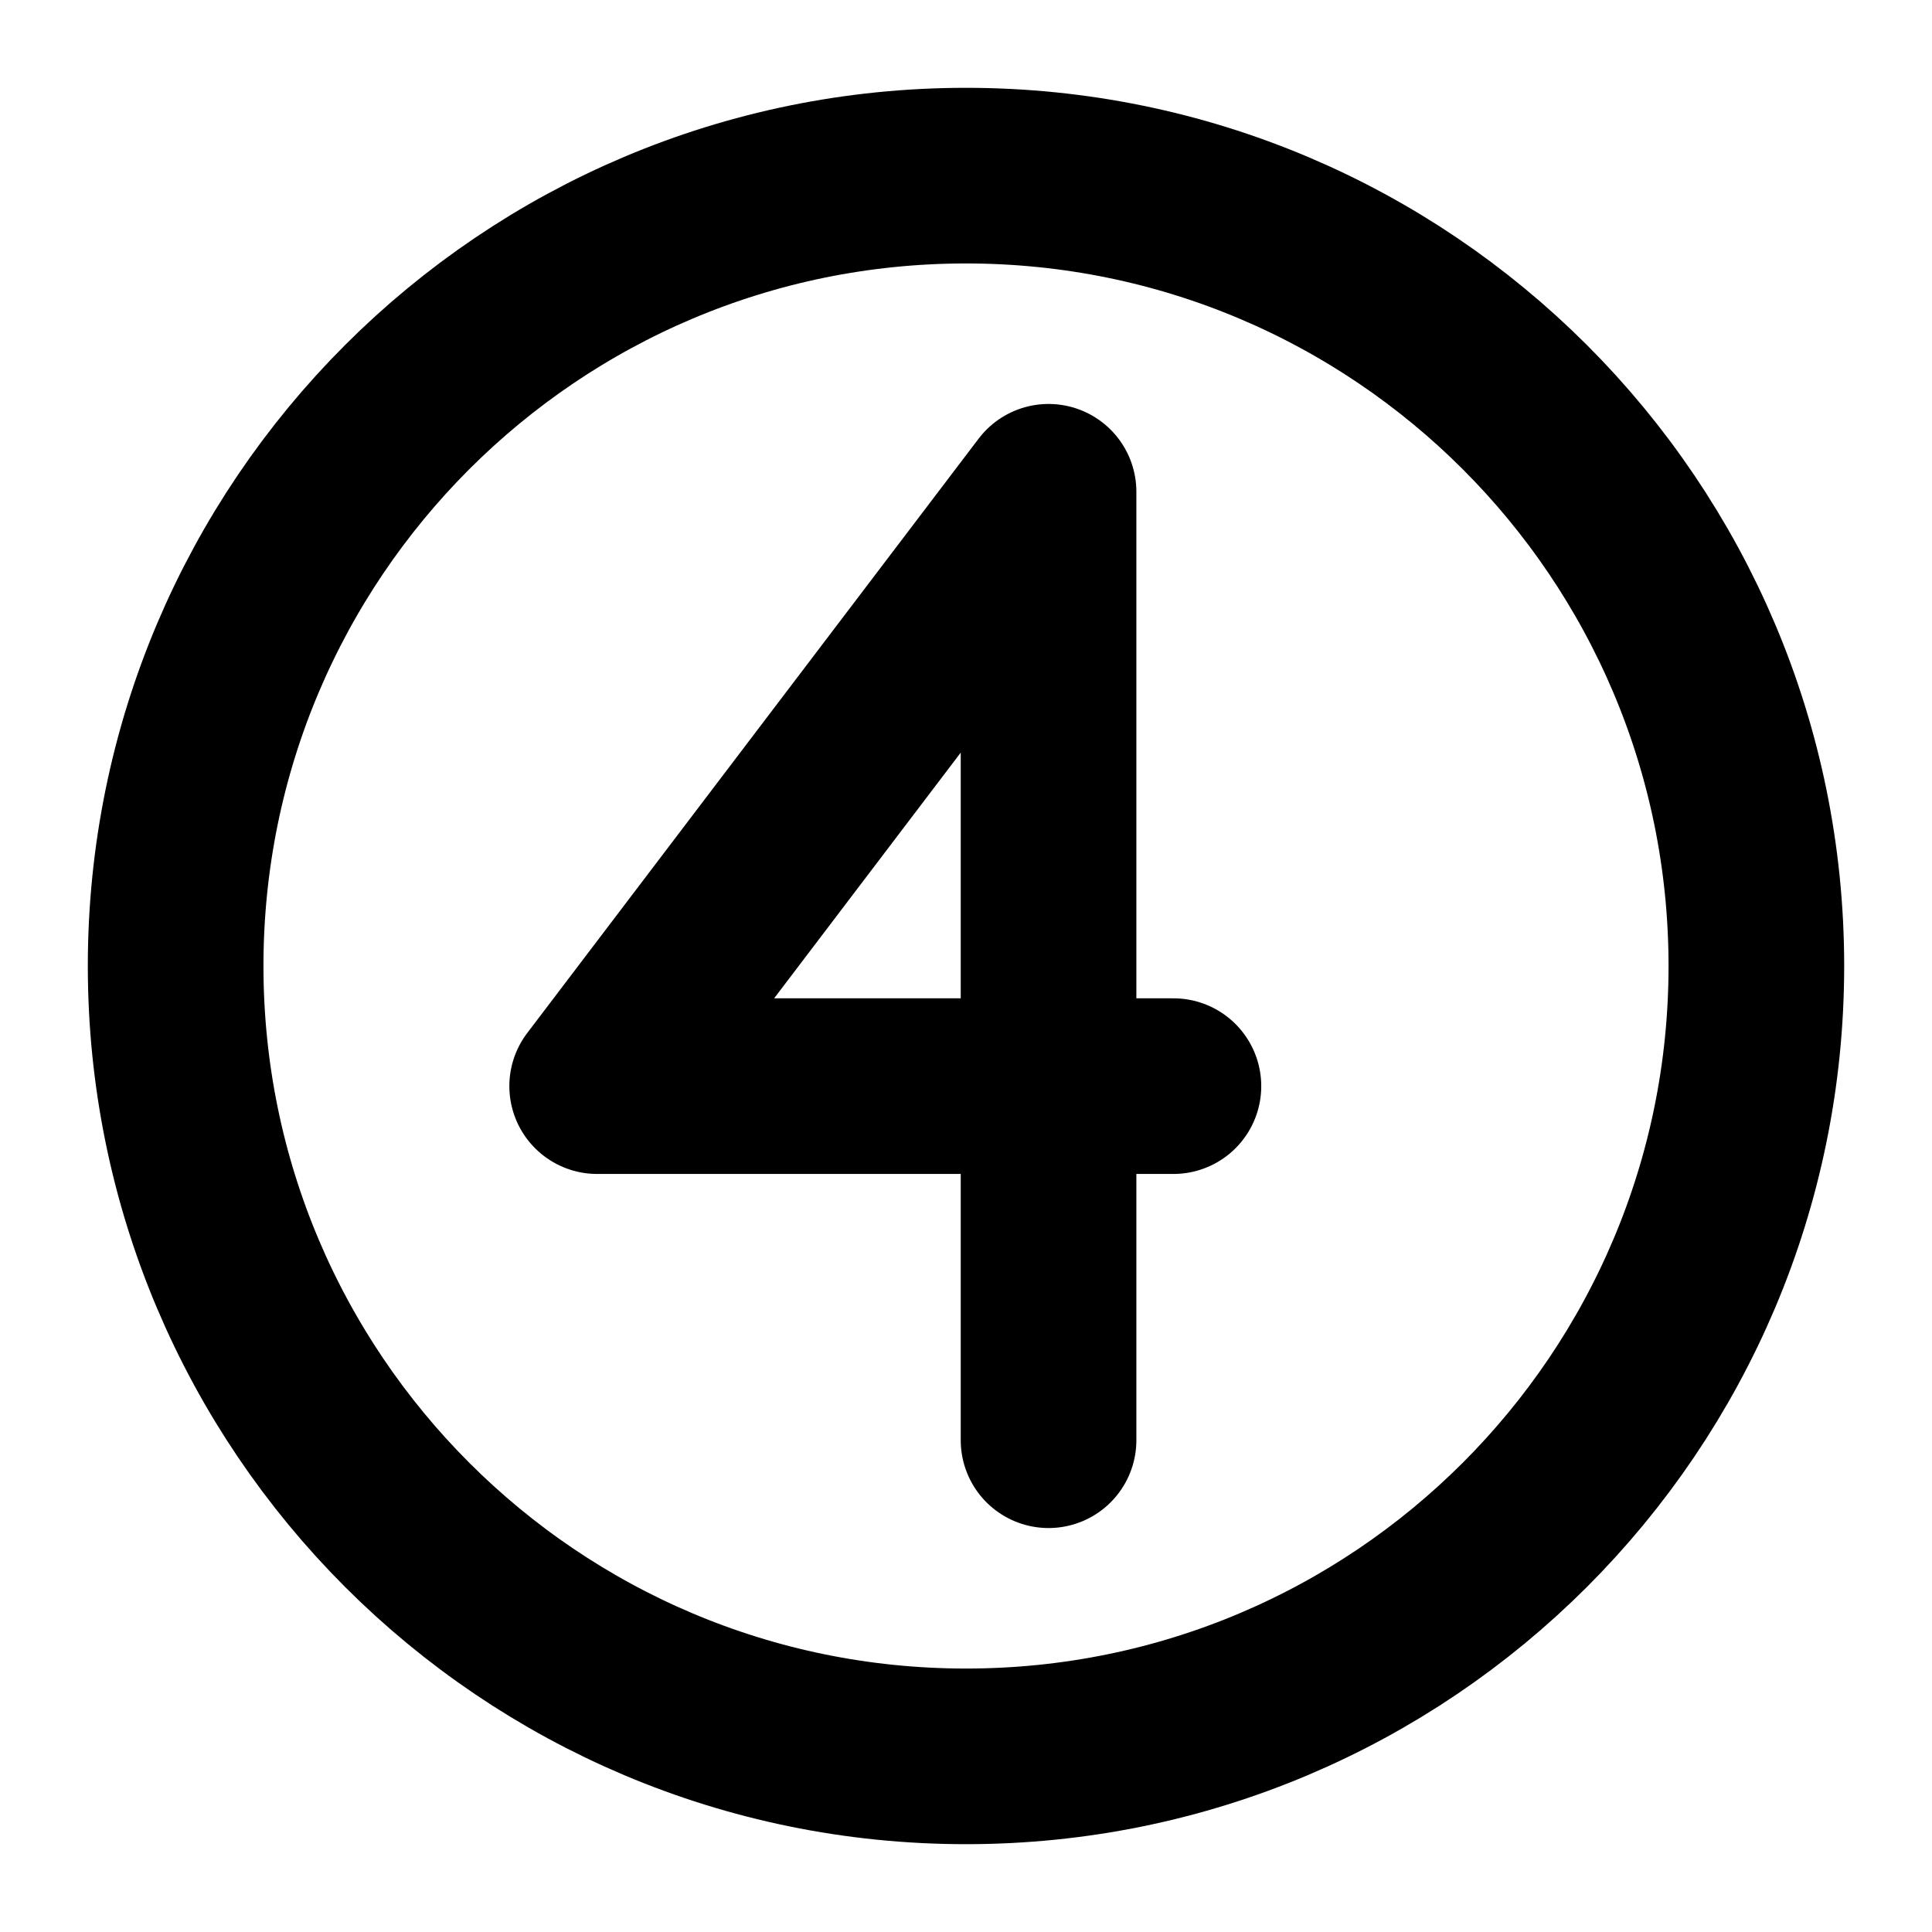 <svg width="11" height="11" viewBox="0 0 11 11" fill="none" xmlns="http://www.w3.org/2000/svg">
<path d="M5.5 10C7.985 10 10 7.985 10 5.5C10 3.015 7.985 1 5.5 1C3.015 1 1 3.015 1 5.5C1 7.985 3.015 10 5.5 10Z" stroke="black" stroke-linecap="round" stroke-linejoin="round"/>
<path d="M6.681 6.184H3.4L5.97 2.8V8.2" stroke="black" stroke-linecap="round" stroke-linejoin="round"/>
</svg>
